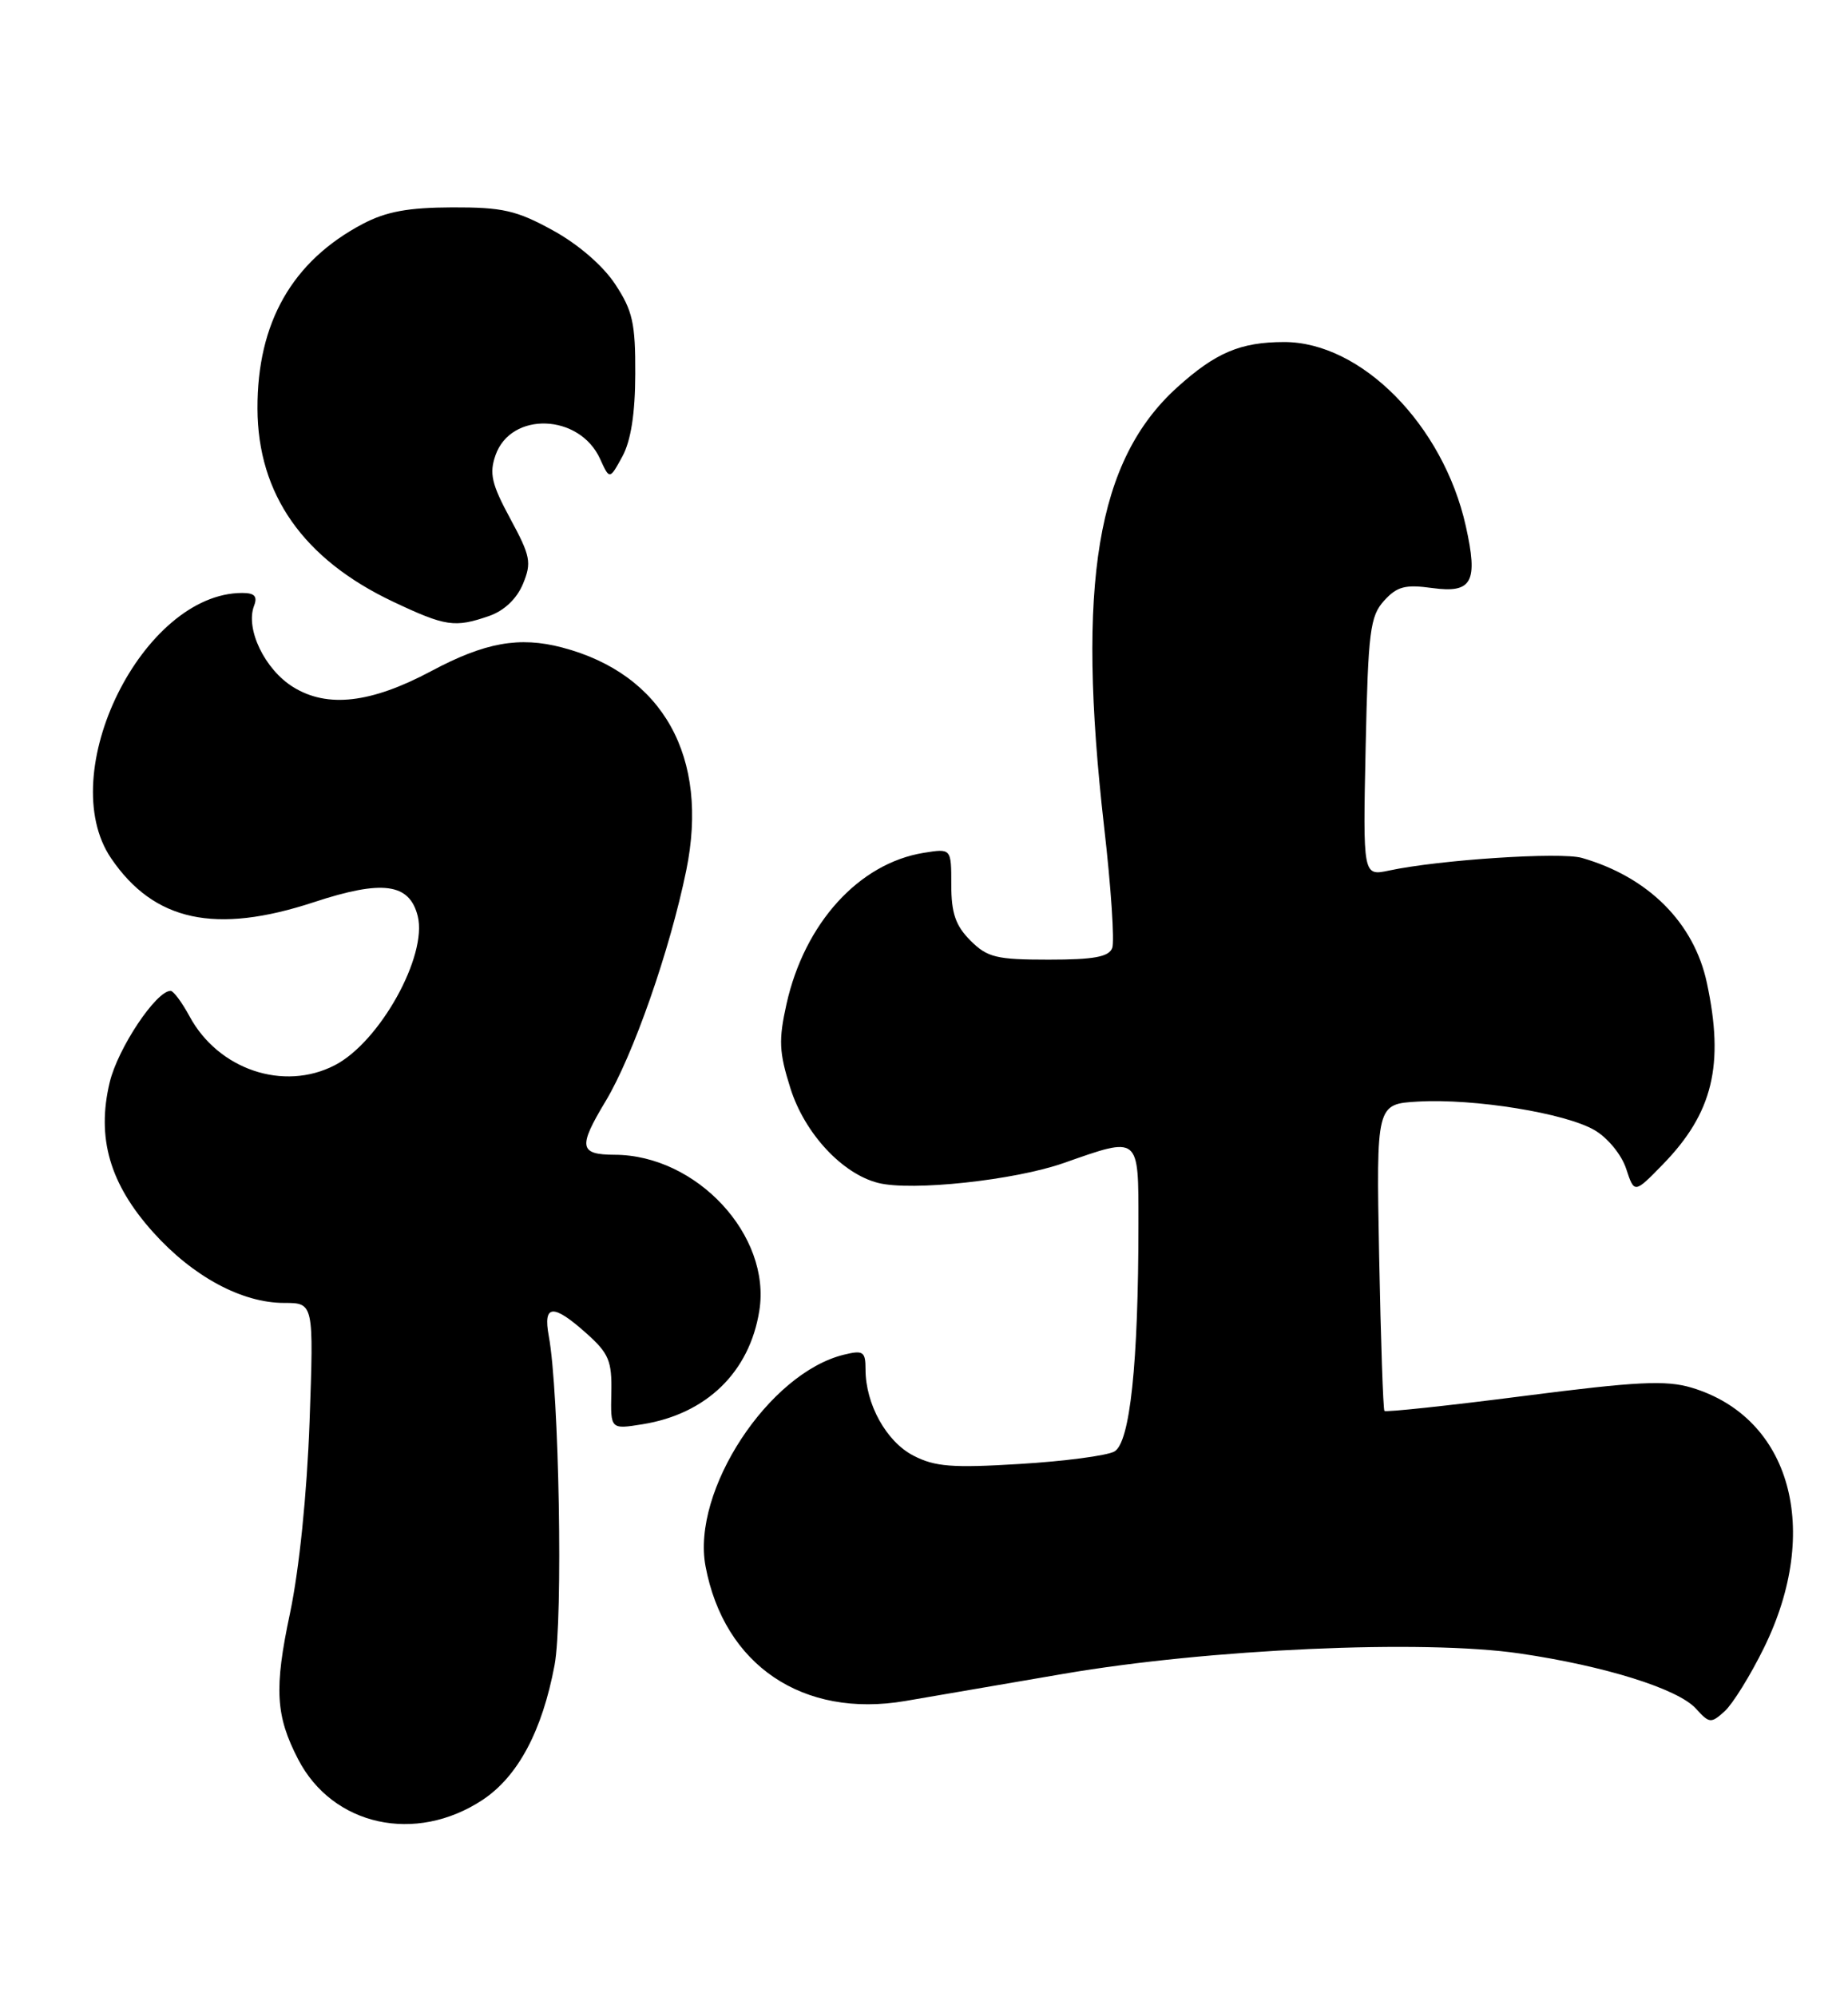 <?xml version="1.0" encoding="UTF-8" standalone="no"?>
<!DOCTYPE svg PUBLIC "-//W3C//DTD SVG 1.1//EN" "http://www.w3.org/Graphics/SVG/1.1/DTD/svg11.dtd" >
<svg xmlns="http://www.w3.org/2000/svg" xmlns:xlink="http://www.w3.org/1999/xlink" version="1.1" viewBox="0 0 237 256">
 <g >
 <path fill="currentColor"
d=" M 61.90 230.69 C 66.42 227.69 69.53 221.88 71.12 213.43 C 72.22 207.59 71.71 178.37 70.38 171.25 C 69.62 167.16 70.93 167.07 75.23 170.92 C 78.08 173.47 78.49 174.43 78.40 178.52 C 78.30 183.21 78.30 183.21 82.40 182.55 C 90.59 181.24 96.13 175.87 97.38 168.00 C 98.93 158.36 89.35 148.04 78.83 148.01 C 74.29 147.99 74.12 147.04 77.64 141.19 C 81.20 135.29 85.91 121.81 88.01 111.56 C 90.98 97.03 85.05 86.39 72.09 82.99 C 66.59 81.55 62.19 82.34 55.30 86.02 C 47.59 90.13 42.00 90.78 37.61 88.07 C 33.95 85.81 31.45 80.61 32.58 77.65 C 33.05 76.43 32.65 76.00 31.07 76.00 C 18.30 76.00 6.86 99.14 14.25 110.01 C 19.75 118.09 27.63 119.79 40.27 115.63 C 49.05 112.74 52.51 113.20 53.57 117.41 C 54.85 122.50 48.71 133.55 42.94 136.53 C 36.38 139.92 27.99 137.10 24.30 130.25 C 23.33 128.46 22.24 127.00 21.88 127.00 C 20.02 127.00 15.11 134.37 14.07 138.72 C 12.36 145.84 14.07 151.75 19.65 157.95 C 24.74 163.62 31.02 167.00 36.44 167.00 C 40.24 167.00 40.24 167.00 39.70 182.25 C 39.36 191.53 38.38 201.13 37.19 206.78 C 35.14 216.43 35.34 219.91 38.24 225.50 C 42.67 234.04 53.30 236.37 61.90 230.69 Z  M 226.22 211.21 C 233.66 196.09 229.65 181.67 216.94 177.86 C 213.64 176.88 209.96 177.06 195.41 178.93 C 185.75 180.17 177.71 181.03 177.55 180.84 C 177.38 180.65 177.08 171.72 176.87 161.00 C 176.50 141.50 176.50 141.50 181.88 141.19 C 189.06 140.78 200.75 142.67 204.49 144.85 C 206.18 145.83 207.96 148.00 208.55 149.80 C 209.60 152.99 209.60 152.99 213.25 149.25 C 219.67 142.66 221.16 136.51 218.90 125.97 C 217.25 118.26 211.38 112.40 202.87 109.96 C 200.15 109.18 184.60 110.20 178.14 111.58 C 174.79 112.29 174.79 112.29 175.14 95.75 C 175.46 80.91 175.71 78.98 177.50 77.00 C 179.16 75.17 180.20 74.89 183.69 75.37 C 188.81 76.07 189.59 74.61 187.98 67.41 C 185.08 54.46 174.56 43.82 164.66 43.84 C 159.08 43.85 155.90 45.20 150.98 49.64 C 140.65 58.97 138.03 74.74 141.60 106.00 C 142.49 113.71 142.95 120.69 142.64 121.51 C 142.20 122.65 140.28 123.00 134.49 123.00 C 127.77 123.00 126.63 122.72 124.45 120.55 C 122.55 118.64 122.00 117.05 122.00 113.41 C 122.00 108.74 122.00 108.74 118.46 109.31 C 110.15 110.66 103.19 118.32 100.87 128.67 C 99.84 133.30 99.91 134.87 101.36 139.46 C 103.18 145.26 108.01 150.46 112.63 151.62 C 116.92 152.70 130.11 151.28 136.41 149.07 C 146.21 145.63 146.00 145.47 146.00 156.85 C 146.00 174.78 144.92 184.97 142.90 186.05 C 141.92 186.58 136.46 187.30 130.77 187.64 C 122.13 188.17 119.90 188.00 117.14 186.57 C 113.67 184.78 111.00 179.97 111.00 175.51 C 111.00 173.24 110.71 173.03 108.25 173.63 C 98.58 175.97 88.67 191.08 90.48 200.74 C 92.86 213.44 102.97 220.26 116.10 218.02 C 119.07 217.52 128.20 215.95 136.39 214.54 C 154.97 211.35 182.51 210.11 194.90 211.93 C 205.79 213.52 215.20 216.46 217.50 219.00 C 219.22 220.90 219.43 220.92 221.19 219.33 C 222.21 218.40 224.48 214.75 226.22 211.21 Z  M 62.76 78.94 C 64.67 78.27 66.28 76.74 67.07 74.84 C 68.20 72.10 68.04 71.28 65.44 66.48 C 63.04 62.04 62.73 60.68 63.55 58.34 C 65.53 52.70 74.32 53.01 76.96 58.82 C 78.18 61.50 78.18 61.50 79.82 58.50 C 80.91 56.49 81.46 53.00 81.47 47.93 C 81.50 41.42 81.13 39.81 78.89 36.42 C 77.33 34.05 74.13 31.29 70.89 29.52 C 66.25 26.97 64.45 26.56 58.00 26.58 C 52.33 26.60 49.52 27.12 46.50 28.71 C 37.47 33.48 32.98 41.36 33.02 52.38 C 33.06 63.36 38.90 71.67 50.39 77.11 C 57.16 80.31 58.32 80.48 62.76 78.94 Z "/>
</g>
</svg>
